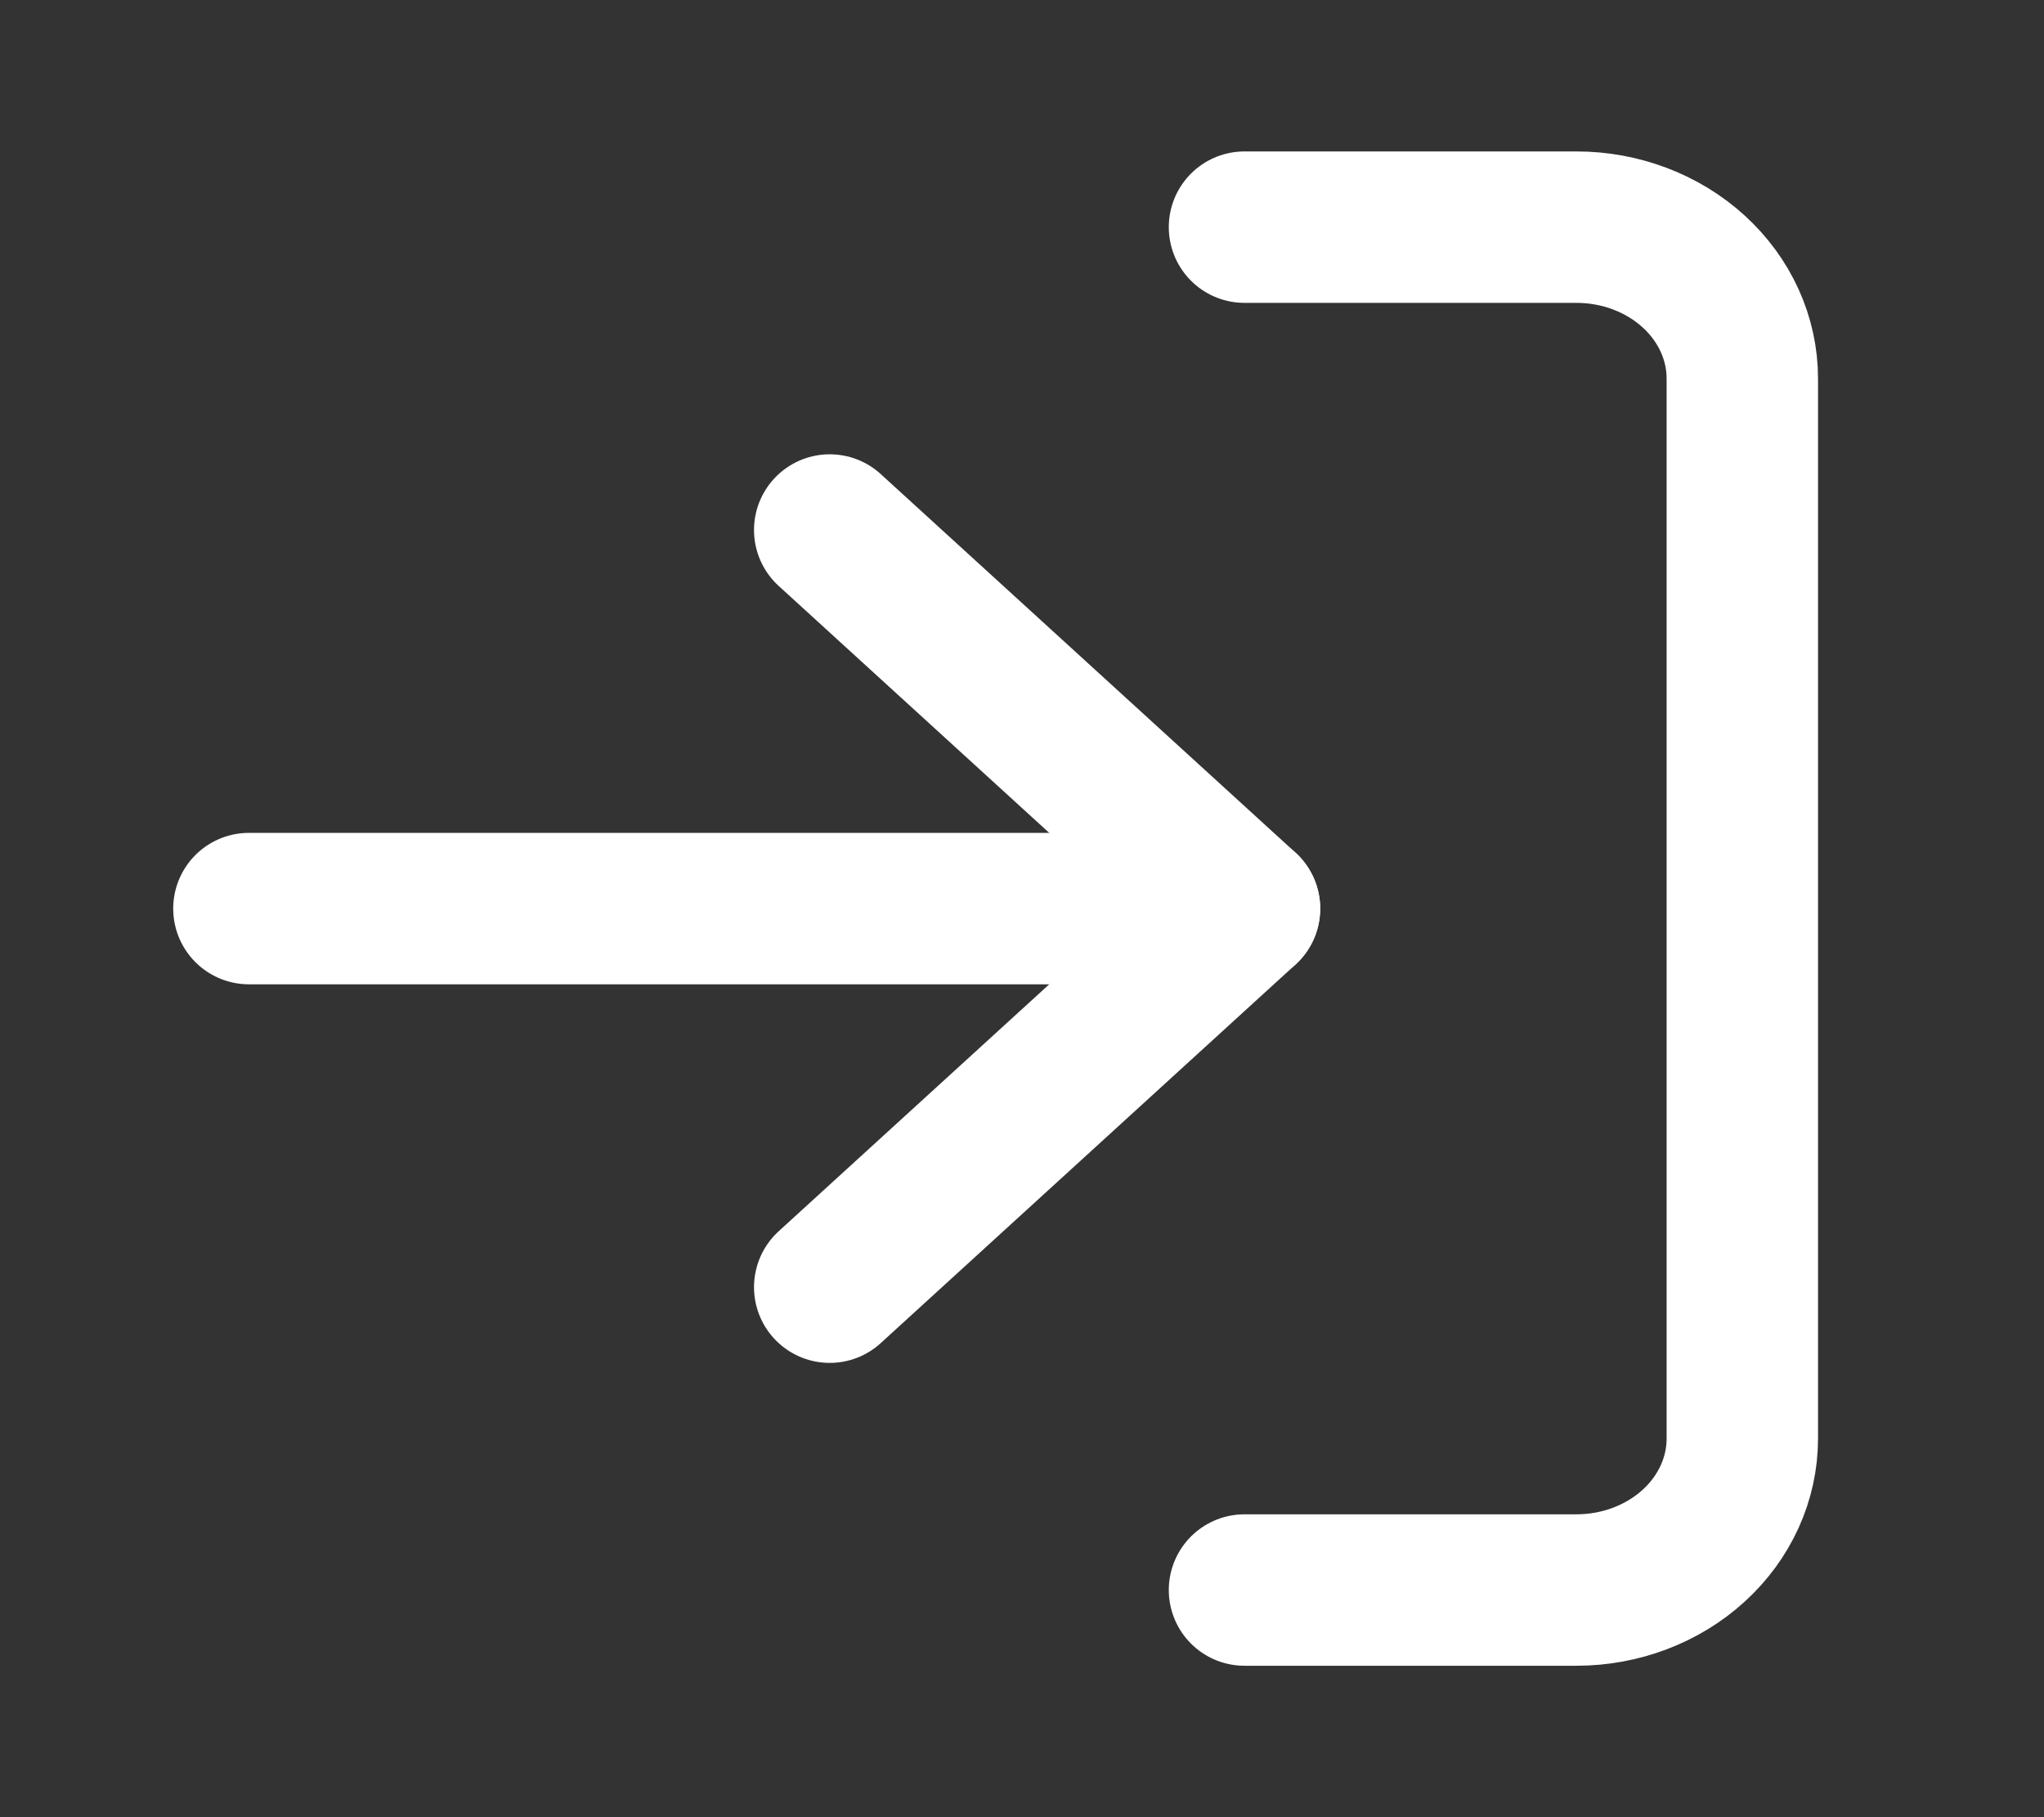 <svg width="27" height="24" viewBox="0 0 27 24" fill="none" xmlns="http://www.w3.org/2000/svg">
<rect x="0" y="0" width="27" height="24" fill="#333333" stroke="none"/>
<path d="M16.439 3H20.823C21.405 3 21.962 3.211 22.373 3.586C22.784 3.961 23.015 4.47 23.015 5V19C23.015 19.53 22.784 20.039 22.373 20.414C21.962 20.789 21.405 21 20.823 21H16.439" stroke="white" stroke-width="2" stroke-linecap="round" stroke-linejoin="round"/>
<path d="M10.96 17L16.439 12L10.96 7" stroke="white" stroke-width="2" stroke-linecap="round" stroke-linejoin="round"/>
<path d="M16.439 12H3.288" stroke="white" stroke-width="2" stroke-linecap="round" stroke-linejoin="round"/>
</svg>
